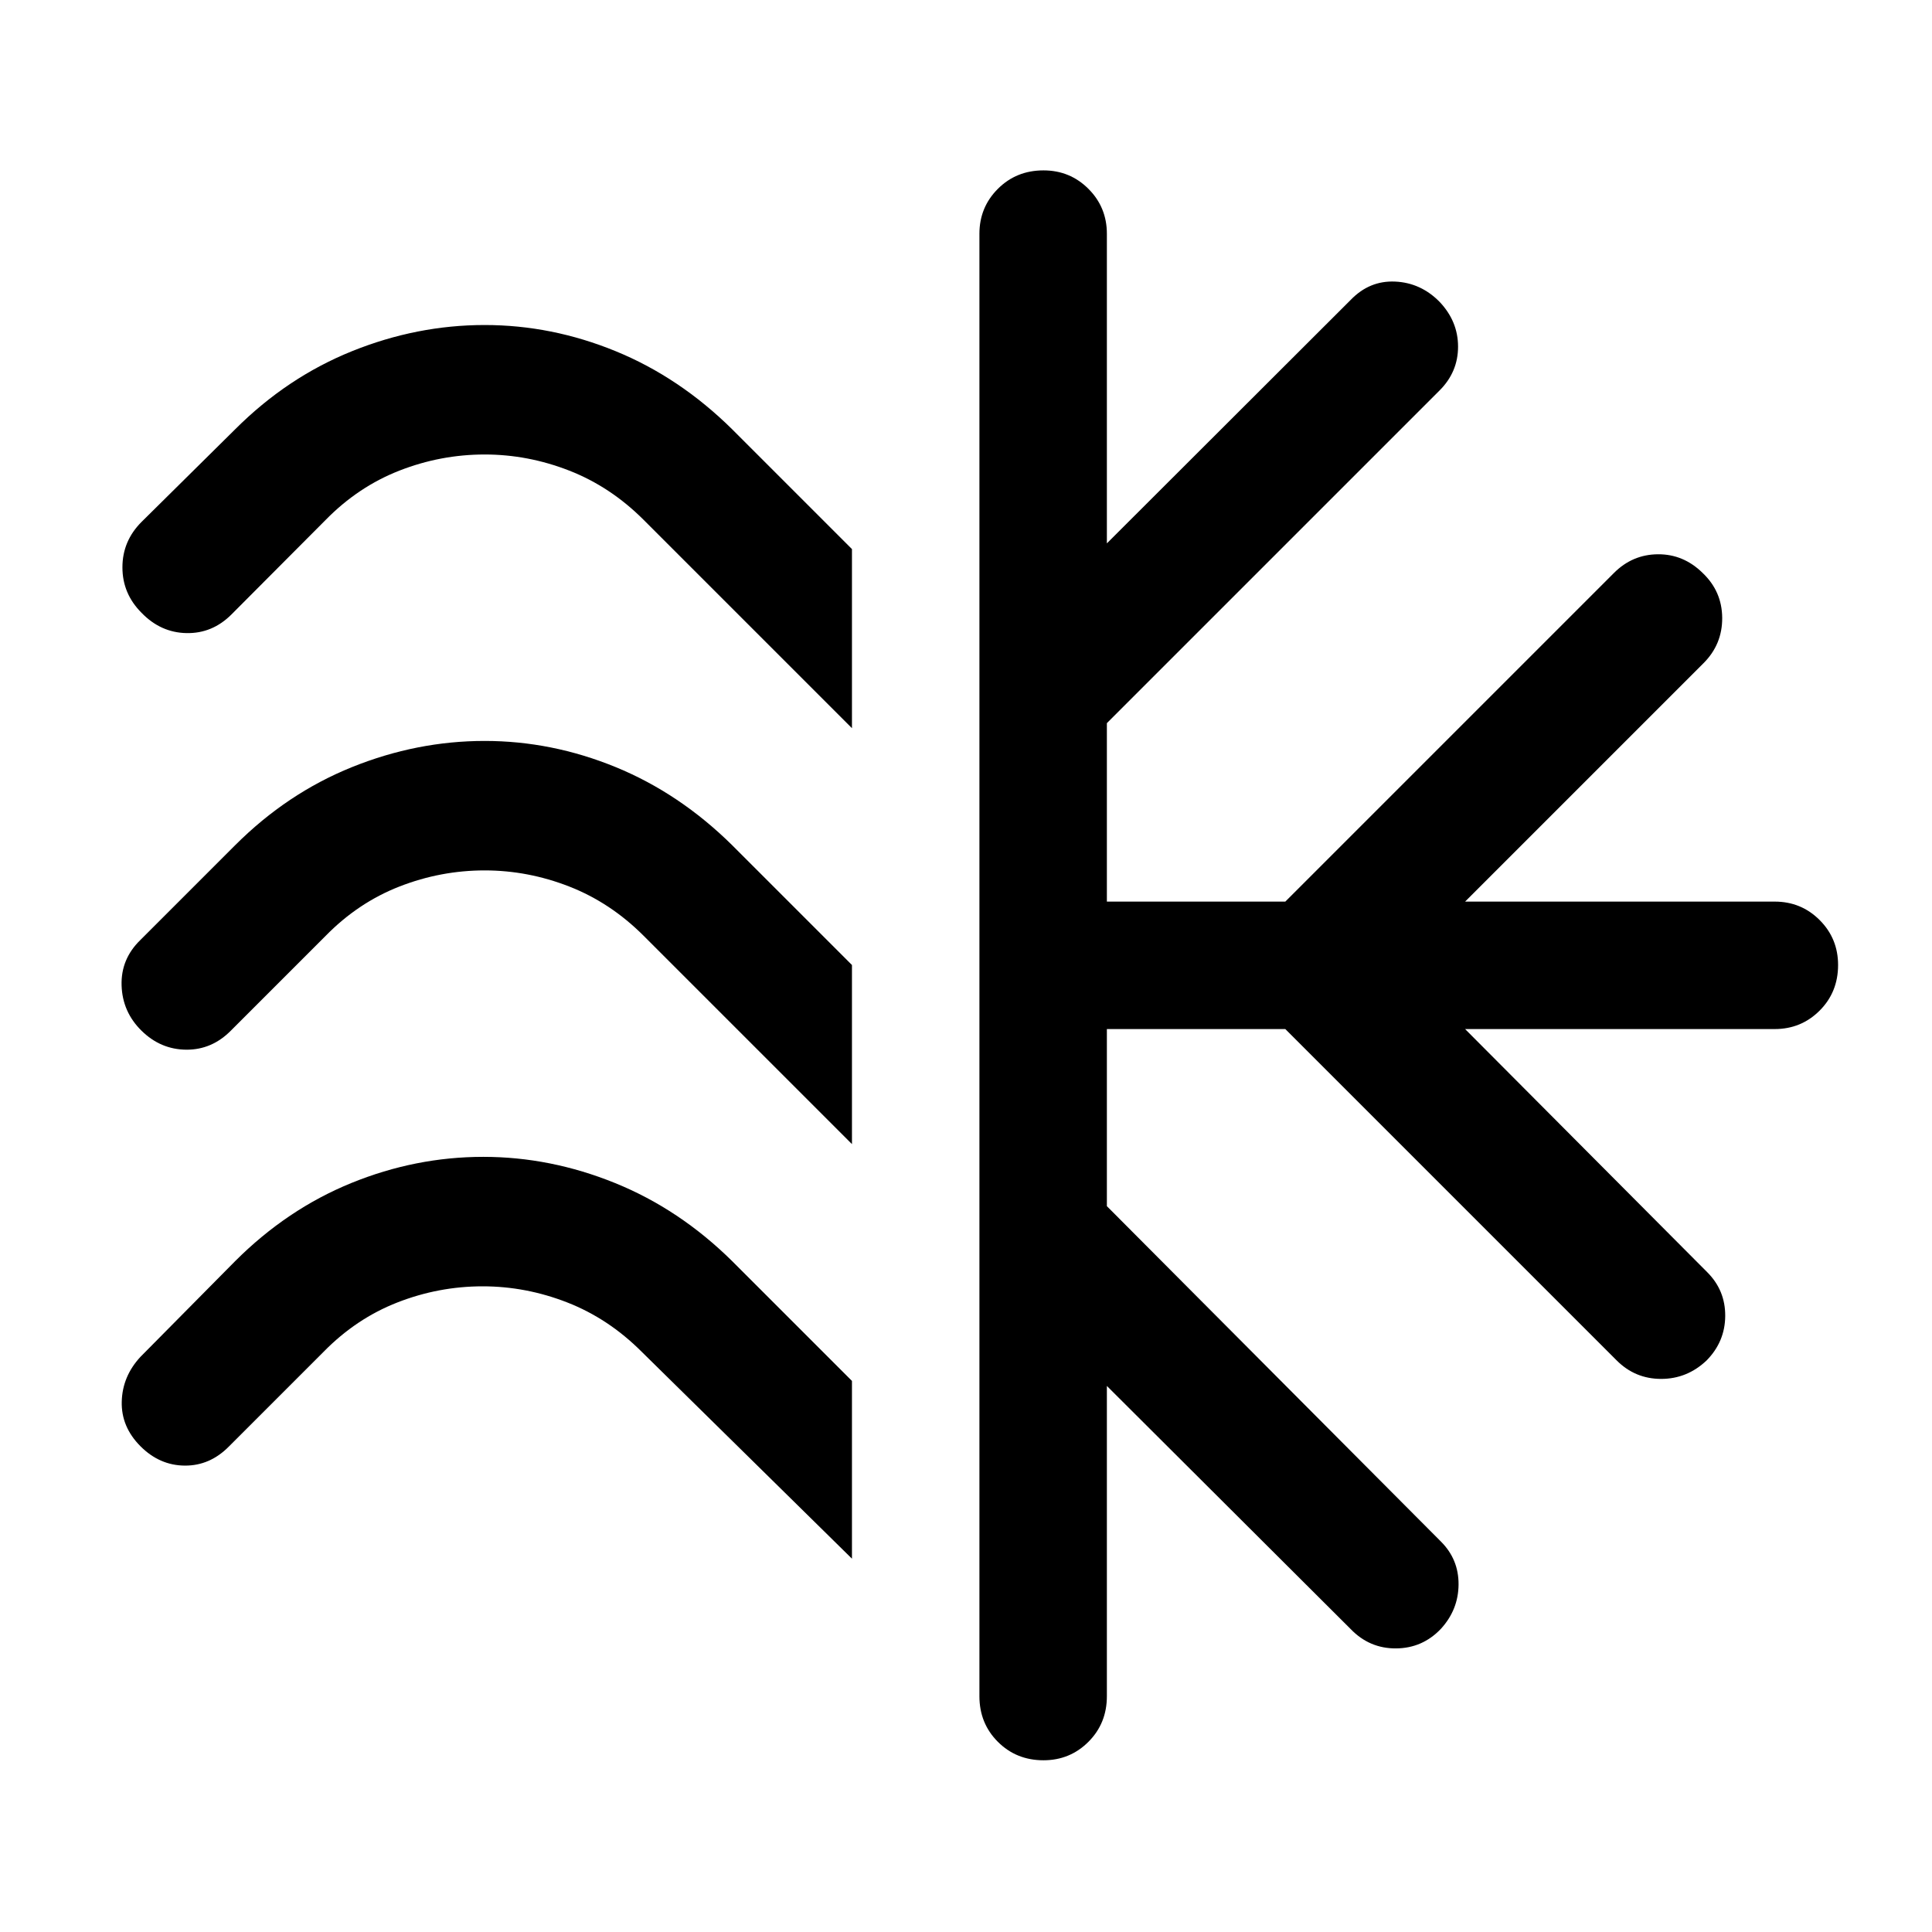 <svg xmlns="http://www.w3.org/2000/svg" height="40" viewBox="0 -960 960 960" width="40"><path d="M423.334-687.166v89L319.833-701.667q-16.5-16.5-37-24.5t-42-8q-21.833 0-42.333 8t-36.667 24.5l-46.833 47q-9.5 9.5-22.334 9.25-12.833-.25-22.333-10.083-9.5-9.5-9.5-22.583 0-13.084 9.5-22.584l46.5-46q25.833-25.833 58.083-38.833t65.917-13q33.333 0 65.083 13t57.917 38.833l59.501 59.501Zm0 206.667v89L319.833-495q-16.5-16.5-37-24.5t-42-8q-21.833 0-42.333 8T161.833-495l-47 47q-9.5 9.667-22.25 9.583-12.75-.083-22.25-9.416-9.5-9.334-9.916-22.5Q60-483.5 69.832-493l47-47q25.833-25.833 58.083-38.833t65.917-13q33.333 0 65.083 13T363.833-540l59.501 59.501Zm0 206.667v88.333L318.833-288.333q-16.5-16.5-37-24.5t-42-8q-21.833 0-42.333 8t-36.667 24.5l-47 47q-9.5 9.666-22 9.583-12.5-.083-22-9.583-9.666-9.667-9.333-22.25.333-12.583 9.333-22.25l47-47.5q25.833-25.833 57.75-38.833t65.583-13q33.334 0 65.417 13t58.25 38.833l59.501 59.501Zm63.333 156.666v-726.668q0-13.166 9.166-22.333 9.167-9.166 22.667-9.166 13.167 0 22.333 9.166Q550-857 550-843.834V-690l121.167-121q9.333-9.667 22.083-9.083Q706-819.5 715.333-810q9.167 9.667 9.167 22.25T715.333-766L550-600.667V-512h88.667L802-675.333q9.167-9.167 21.833-9.25 12.667-.084 22.167 9.25 9.667 9.166 9.75 22.333.083 13.166-9.25 22.5L728-512h153.834q13.166 0 22.333 9.167 9.166 9.166 9.166 22.333 0 13.5-9.166 22.667-9.167 9.166-22.333 9.166H728l120.333 120.834q9 9 8.917 21.75-.083 12.75-9.25 22.083-9.667 9.167-22.583 9.167-12.917 0-22.083-9.167L638.667-448.667H550v88L716-194q8.833 8.834 8.75 21.334-.083 12.499-8.75 21.999-9.167 9.667-22.333 9.75-13.167.084-22.5-9.583L550-271.334v154.168q0 13.5-9.167 22.666-9.166 9.167-22.333 9.167-13.5 0-22.667-9.167-9.166-9.166-9.166-22.666Z"/></svg>